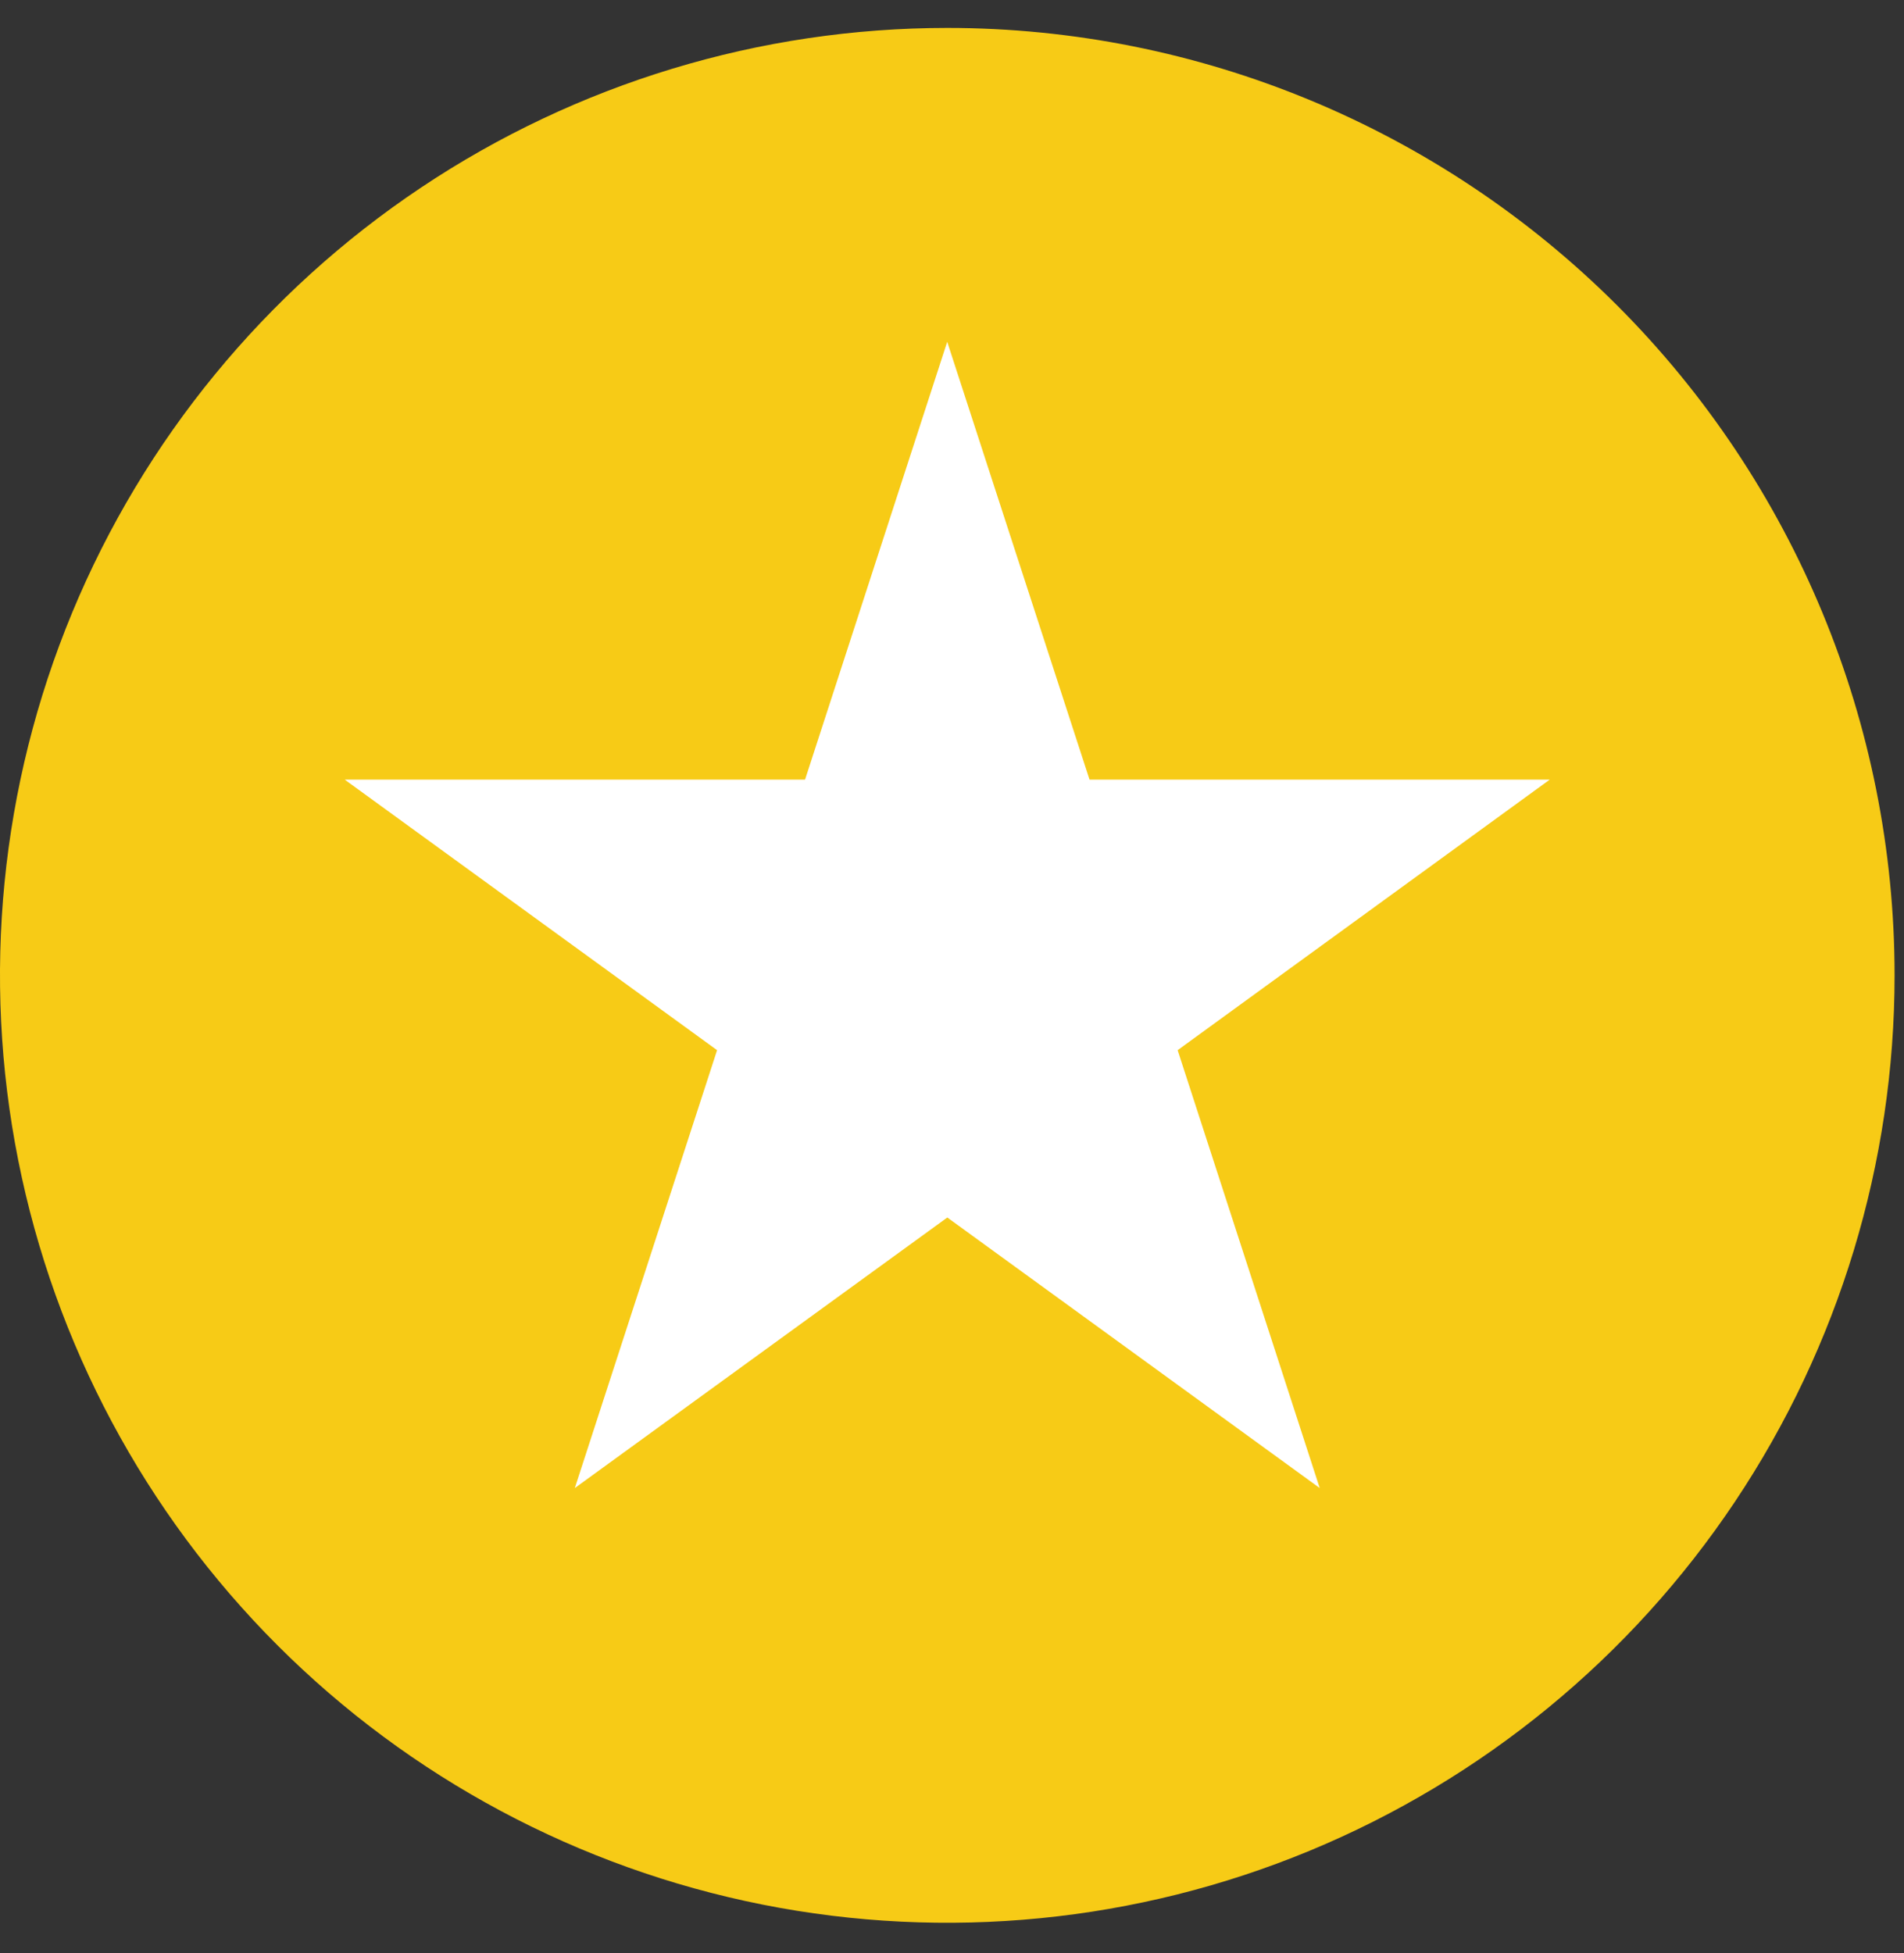 <svg width="39" height="40" viewBox="0 0 39 40" fill="none" xmlns="http://www.w3.org/2000/svg">
<rect x="0" y="0" width="39" height="40" fill="#333333" stroke="none"/>
<path d="M19.404 0.572C15.566 0.572 11.815 1.71 8.624 3.842C5.433 5.974 2.946 9.005 1.477 12.55C0.008 16.096 -0.376 19.997 0.373 23.761C1.122 27.525 2.97 30.983 5.683 33.696C8.397 36.41 11.854 38.258 15.618 39.007C19.382 39.755 23.284 39.371 26.829 37.903C30.375 36.434 33.405 33.947 35.537 30.756C37.669 27.565 38.807 23.814 38.807 19.976C38.807 14.83 36.763 9.894 33.124 6.255C29.485 2.617 24.55 0.572 19.404 0.572Z" fill="#F7CB16"/>
<path d="M27.032 30.476L19.404 24.935L11.774 30.476L14.688 21.508L7.061 15.967H16.49L19.402 7L22.317 15.967H31.744L24.122 21.508L27.032 30.476Z" fill="white"/>
</svg>
